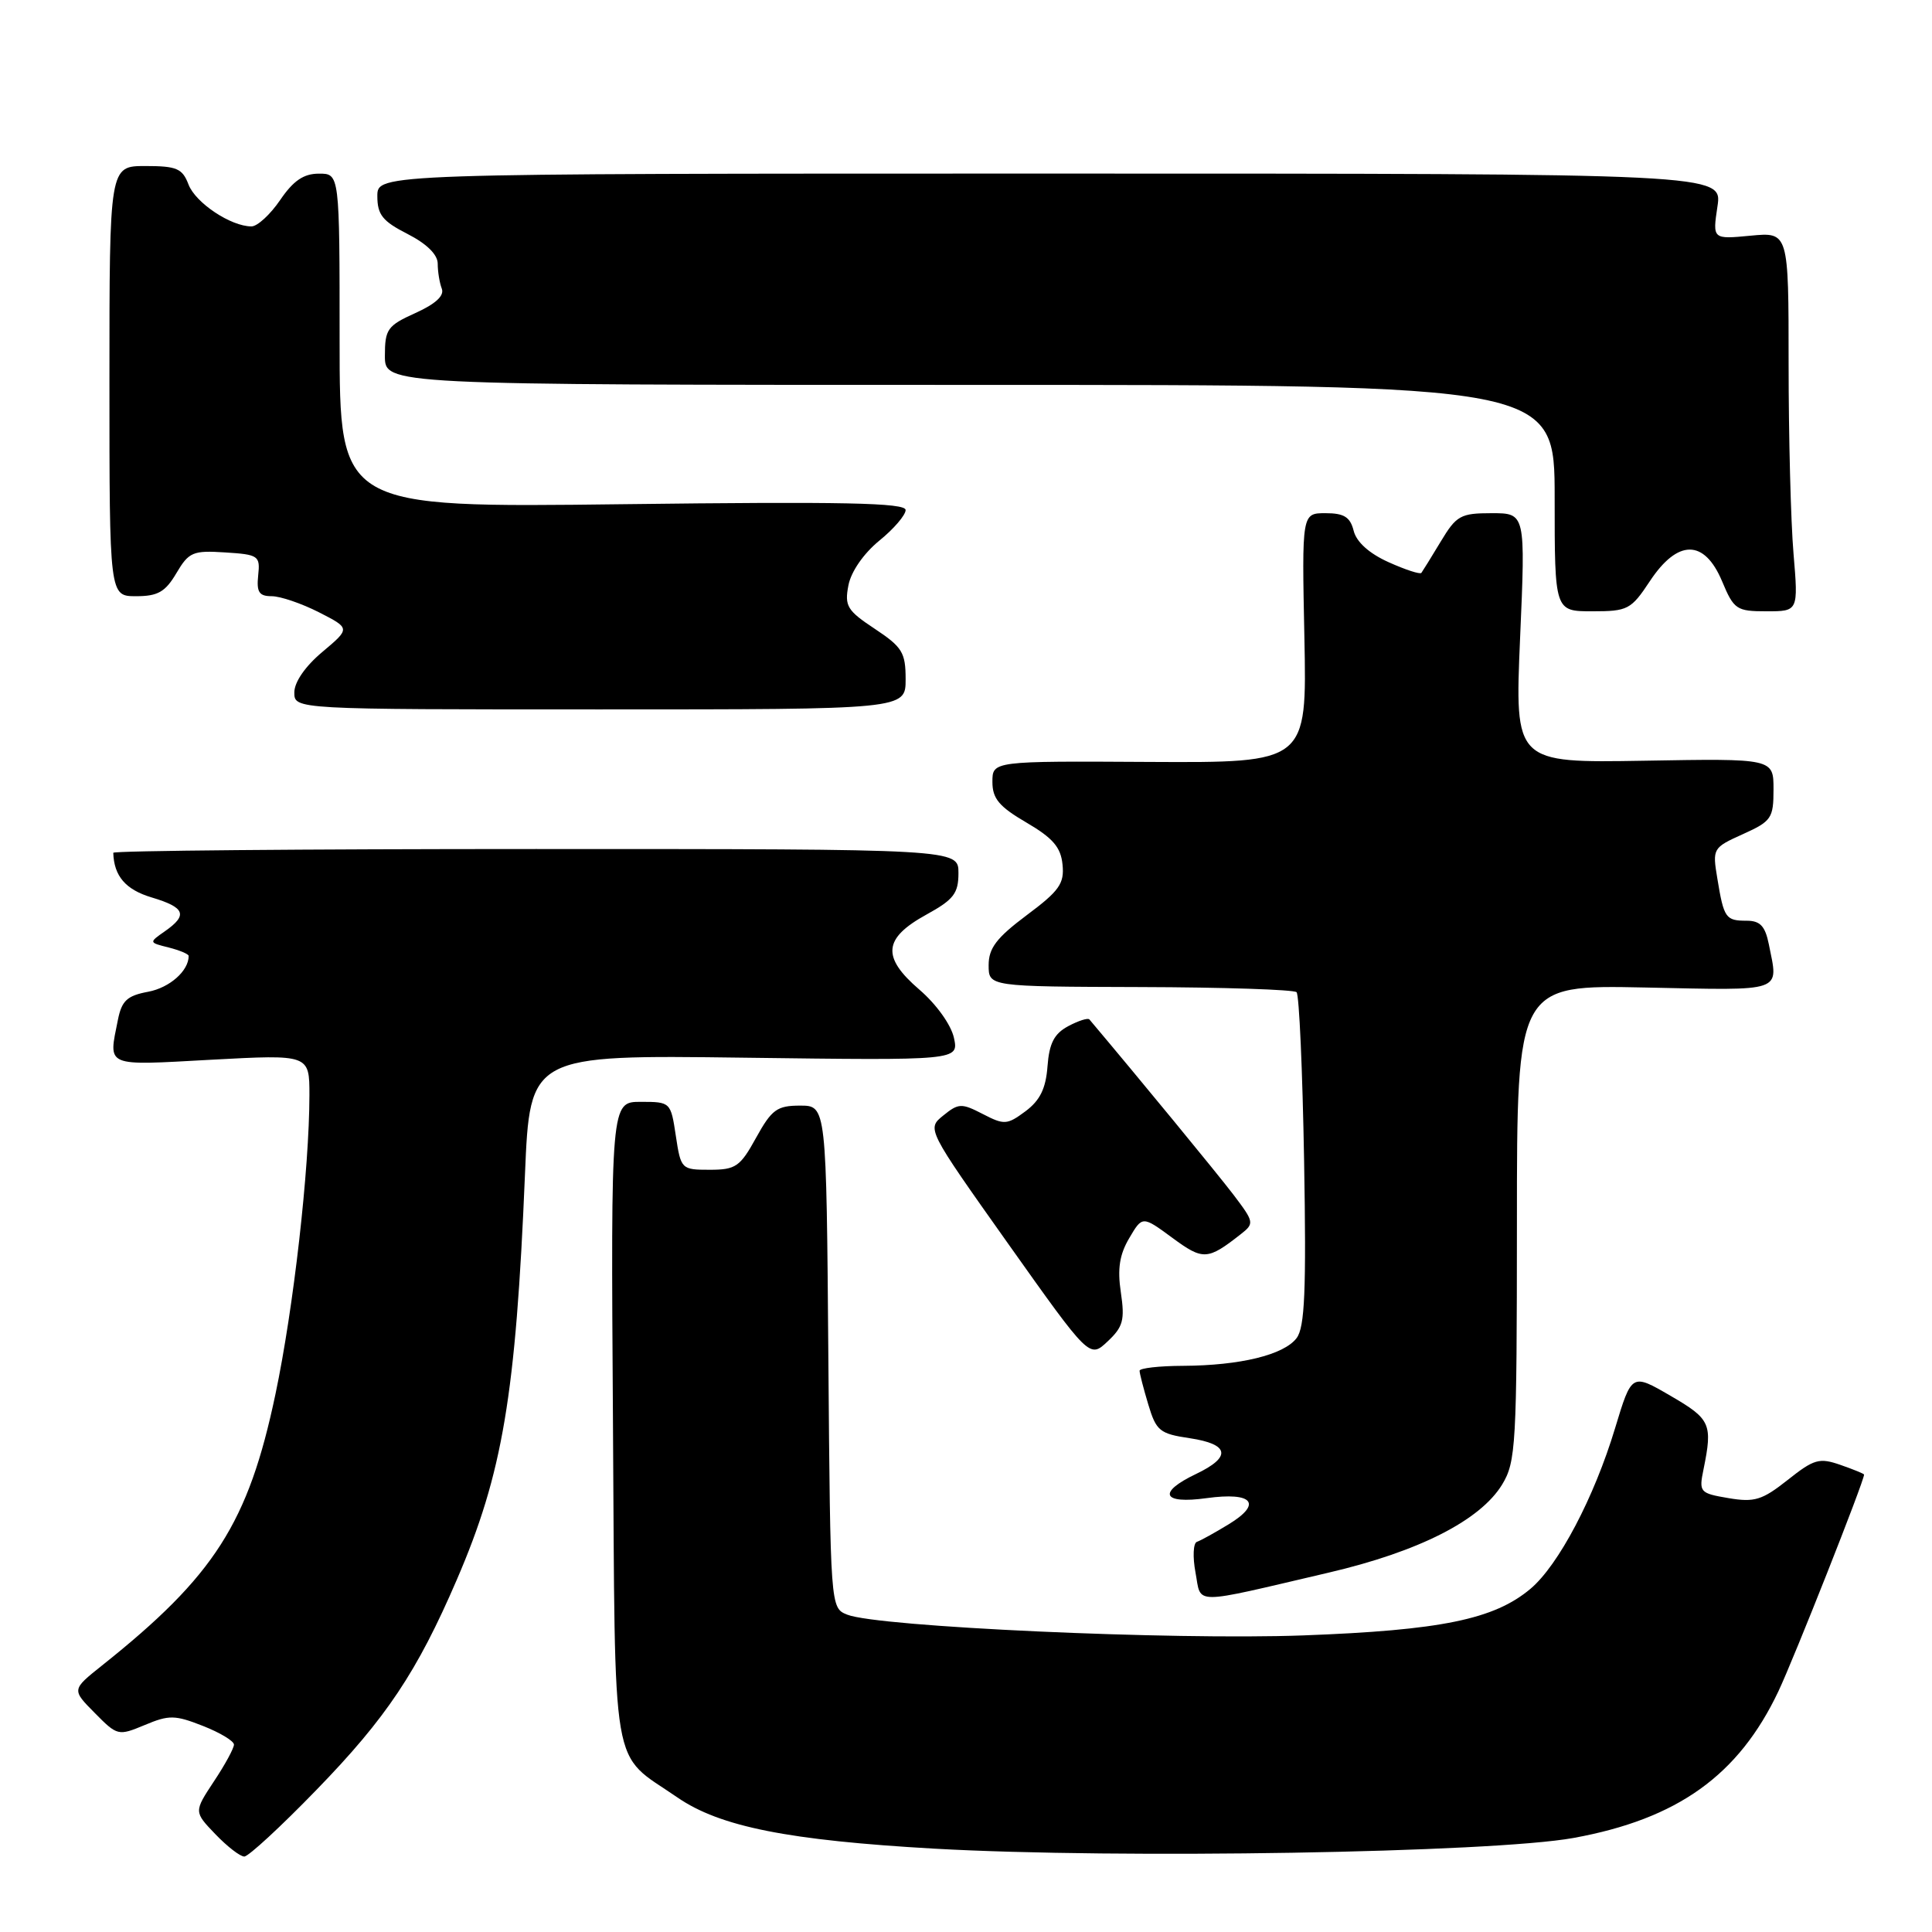 <?xml version="1.0" encoding="UTF-8" standalone="no"?>
<!DOCTYPE svg PUBLIC "-//W3C//DTD SVG 1.1//EN" "http://www.w3.org/Graphics/SVG/1.1/DTD/svg11.dtd" >
<svg xmlns="http://www.w3.org/2000/svg" xmlns:xlink="http://www.w3.org/1999/xlink" version="1.1" viewBox="0 0 256 256">
 <g >
 <path fill="currentColor"
d=" M 41.93 237.17 C 51.18 227.65 55.27 221.53 60.53 209.32 C 66.60 195.25 68.35 184.88 69.56 155.64 C 70.22 139.78 70.22 139.78 98.64 140.15 C 127.05 140.52 127.05 140.52 126.40 137.51 C 126.02 135.79 124.07 133.06 121.82 131.13 C 116.80 126.81 117.03 124.34 122.75 121.19 C 126.37 119.20 127.00 118.38 127.00 115.68 C 127.00 112.50 127.00 112.50 71.00 112.50 C 40.20 112.50 15.01 112.72 15.01 113.00 C 15.10 116.08 16.64 117.88 20.08 118.91 C 24.53 120.24 24.93 121.24 21.86 123.39 C 19.71 124.89 19.71 124.89 22.36 125.55 C 23.81 125.92 25.00 126.42 25.00 126.67 C 25.00 128.65 22.48 130.87 19.65 131.41 C 16.84 131.93 16.13 132.59 15.62 135.15 C 14.36 141.45 13.77 141.20 28.00 140.42 C 41.00 139.72 41.00 139.72 41.00 145.11 C 40.99 154.92 38.90 173.33 36.50 184.73 C 32.90 201.82 28.43 208.81 13.50 220.70 C 9.50 223.89 9.50 223.89 12.55 226.97 C 15.55 230.01 15.66 230.04 19.19 228.57 C 22.40 227.22 23.19 227.24 26.88 228.69 C 29.15 229.58 31.00 230.69 31.00 231.17 C 31.00 231.65 29.81 233.85 28.34 236.05 C 25.69 240.07 25.69 240.07 28.53 243.03 C 30.10 244.67 31.82 246.00 32.37 246.00 C 32.92 246.00 37.22 242.03 41.93 237.17 Z  M 208.49 243.54 C 222.29 241.03 230.37 235.25 235.65 224.10 C 237.73 219.70 247.00 196.26 247.00 195.39 C 247.00 195.28 245.60 194.71 243.88 194.11 C 241.07 193.13 240.37 193.33 236.88 196.10 C 233.49 198.78 232.48 199.09 229.04 198.51 C 225.22 197.86 225.10 197.73 225.73 194.67 C 226.95 188.67 226.66 188.03 221.35 184.95 C 216.21 181.96 216.21 181.96 214.01 189.23 C 211.24 198.42 206.51 207.40 202.79 210.53 C 197.97 214.58 190.92 216.02 172.67 216.70 C 155.25 217.34 116.31 215.57 112.26 213.95 C 110.03 213.06 110.03 213.06 109.76 179.78 C 109.50 146.50 109.50 146.50 106.02 146.50 C 102.96 146.50 102.26 147.01 100.19 150.75 C 98.07 154.60 97.49 155.00 94.04 155.00 C 90.29 155.00 90.22 154.93 89.55 150.50 C 88.88 146.04 88.85 146.00 84.91 146.00 C 80.94 146.00 80.94 146.00 81.22 188.40 C 81.54 236.21 80.81 232.00 89.76 238.17 C 95.39 242.05 104.47 243.86 123.86 244.96 C 148.20 246.33 197.65 245.50 208.49 243.54 Z  M 176.02 208.39 C 187.99 205.60 196.14 201.46 199.04 196.71 C 200.87 193.70 200.99 191.49 201.00 162.00 C 201.00 130.50 201.00 130.50 218.00 130.85 C 236.62 131.24 235.66 131.57 234.38 125.12 C 233.89 122.70 233.23 122.00 231.43 122.00 C 228.66 122.00 228.42 121.66 227.56 116.43 C 226.89 112.42 226.95 112.33 230.94 110.53 C 234.73 108.82 235.00 108.42 235.00 104.60 C 235.00 100.50 235.00 100.50 217.86 100.80 C 200.71 101.09 200.71 101.09 201.42 84.55 C 202.14 68.00 202.14 68.00 197.65 68.00 C 193.53 68.00 192.98 68.31 190.91 71.75 C 189.67 73.81 188.51 75.68 188.34 75.91 C 188.16 76.13 186.21 75.49 183.99 74.49 C 181.43 73.34 179.74 71.82 179.37 70.34 C 178.91 68.51 178.10 68.00 175.64 68.00 C 172.50 68.00 172.50 68.00 172.84 84.54 C 173.17 101.07 173.17 101.07 152.34 100.96 C 131.50 100.84 131.50 100.84 131.50 103.61 C 131.50 105.82 132.39 106.88 136.00 108.99 C 139.51 111.04 140.57 112.27 140.79 114.56 C 141.05 117.08 140.36 118.05 136.04 121.27 C 132.05 124.26 131.00 125.63 131.00 127.89 C 131.00 130.73 131.00 130.73 151.09 130.79 C 162.14 130.82 171.46 131.13 171.80 131.47 C 172.15 131.81 172.59 141.86 172.80 153.80 C 173.10 171.03 172.89 175.87 171.81 177.30 C 170.13 179.53 164.33 180.94 156.75 180.98 C 153.59 180.99 151.00 181.29 151.00 181.63 C 151.00 181.98 151.52 183.99 152.15 186.09 C 153.20 189.60 153.66 189.98 157.65 190.57 C 162.91 191.36 163.21 193.05 158.50 195.30 C 153.32 197.77 153.99 199.33 159.89 198.51 C 166.01 197.67 167.31 199.23 162.80 201.98 C 160.98 203.09 159.10 204.13 158.60 204.30 C 158.11 204.46 158.02 206.29 158.41 208.37 C 159.22 212.69 157.62 212.69 176.02 208.39 Z  M 148.52 171.26 C 148.05 168.13 148.34 166.24 149.63 164.06 C 151.37 161.10 151.37 161.10 155.33 164.01 C 159.41 167.02 160.01 166.99 164.39 163.55 C 166.23 162.11 166.20 161.95 163.42 158.28 C 161.24 155.43 150.94 142.89 144.35 135.08 C 144.16 134.85 142.90 135.25 141.55 135.97 C 139.68 136.97 139.03 138.24 138.80 141.29 C 138.58 144.24 137.81 145.81 135.88 147.25 C 133.44 149.06 133.06 149.08 130.22 147.61 C 127.41 146.16 127.01 146.17 124.99 147.81 C 122.80 149.58 122.80 149.58 133.58 164.79 C 144.37 180.00 144.37 180.00 146.76 177.75 C 148.82 175.82 149.06 174.91 148.52 171.26 Z  M 120.00 90.01 C 120.00 86.46 119.56 85.74 115.91 83.32 C 112.25 80.90 111.89 80.30 112.42 77.56 C 112.77 75.74 114.43 73.35 116.50 71.65 C 118.43 70.09 120.00 68.25 120.00 67.58 C 120.00 66.62 111.71 66.45 82.50 66.81 C 45.00 67.27 45.00 67.27 45.00 45.13 C 45.00 23.00 45.00 23.00 42.25 23.01 C 40.23 23.01 38.87 23.94 37.12 26.51 C 35.81 28.43 34.10 30.00 33.32 30.00 C 30.59 30.00 25.91 26.88 24.98 24.45 C 24.17 22.32 23.42 22.00 19.27 22.00 C 14.50 22.00 14.50 22.00 14.50 50.50 C 14.50 79.00 14.50 79.00 18.03 79.00 C 20.91 79.00 21.90 78.44 23.37 75.95 C 25.02 73.15 25.56 72.92 29.84 73.20 C 34.27 73.48 34.49 73.64 34.21 76.25 C 33.98 78.46 34.33 79.00 36.00 79.00 C 37.14 79.00 39.96 79.96 42.26 81.13 C 46.43 83.26 46.43 83.26 42.72 86.38 C 40.45 88.28 39.00 90.38 39.00 91.75 C 39.00 94.00 39.00 94.00 79.50 94.00 C 120.00 94.00 120.00 94.00 120.00 90.01 Z  M 218.62 77.00 C 222.31 71.43 225.83 71.43 228.18 77.01 C 229.75 80.77 230.10 81.00 234.07 81.00 C 238.29 81.00 238.29 81.00 237.65 73.35 C 237.29 69.14 237.00 57.83 237.00 48.22 C 237.00 30.75 237.00 30.75 231.96 31.23 C 226.92 31.71 226.92 31.71 227.57 27.36 C 228.23 23.00 228.23 23.00 139.11 23.00 C 50.00 23.00 50.00 23.00 50.00 25.98 C 50.00 28.45 50.68 29.31 54.00 31.00 C 56.54 32.30 58.00 33.73 58.00 34.94 C 58.00 35.98 58.24 37.47 58.54 38.25 C 58.90 39.18 57.72 40.27 55.04 41.48 C 51.34 43.15 51.00 43.62 51.00 47.15 C 51.00 51.00 51.00 51.00 128.50 51.00 C 206.00 51.00 206.00 51.00 206.00 66.00 C 206.00 81.00 206.00 81.00 210.99 81.00 C 215.69 81.00 216.12 80.78 218.62 77.00 Z "/>
</g>
</svg>